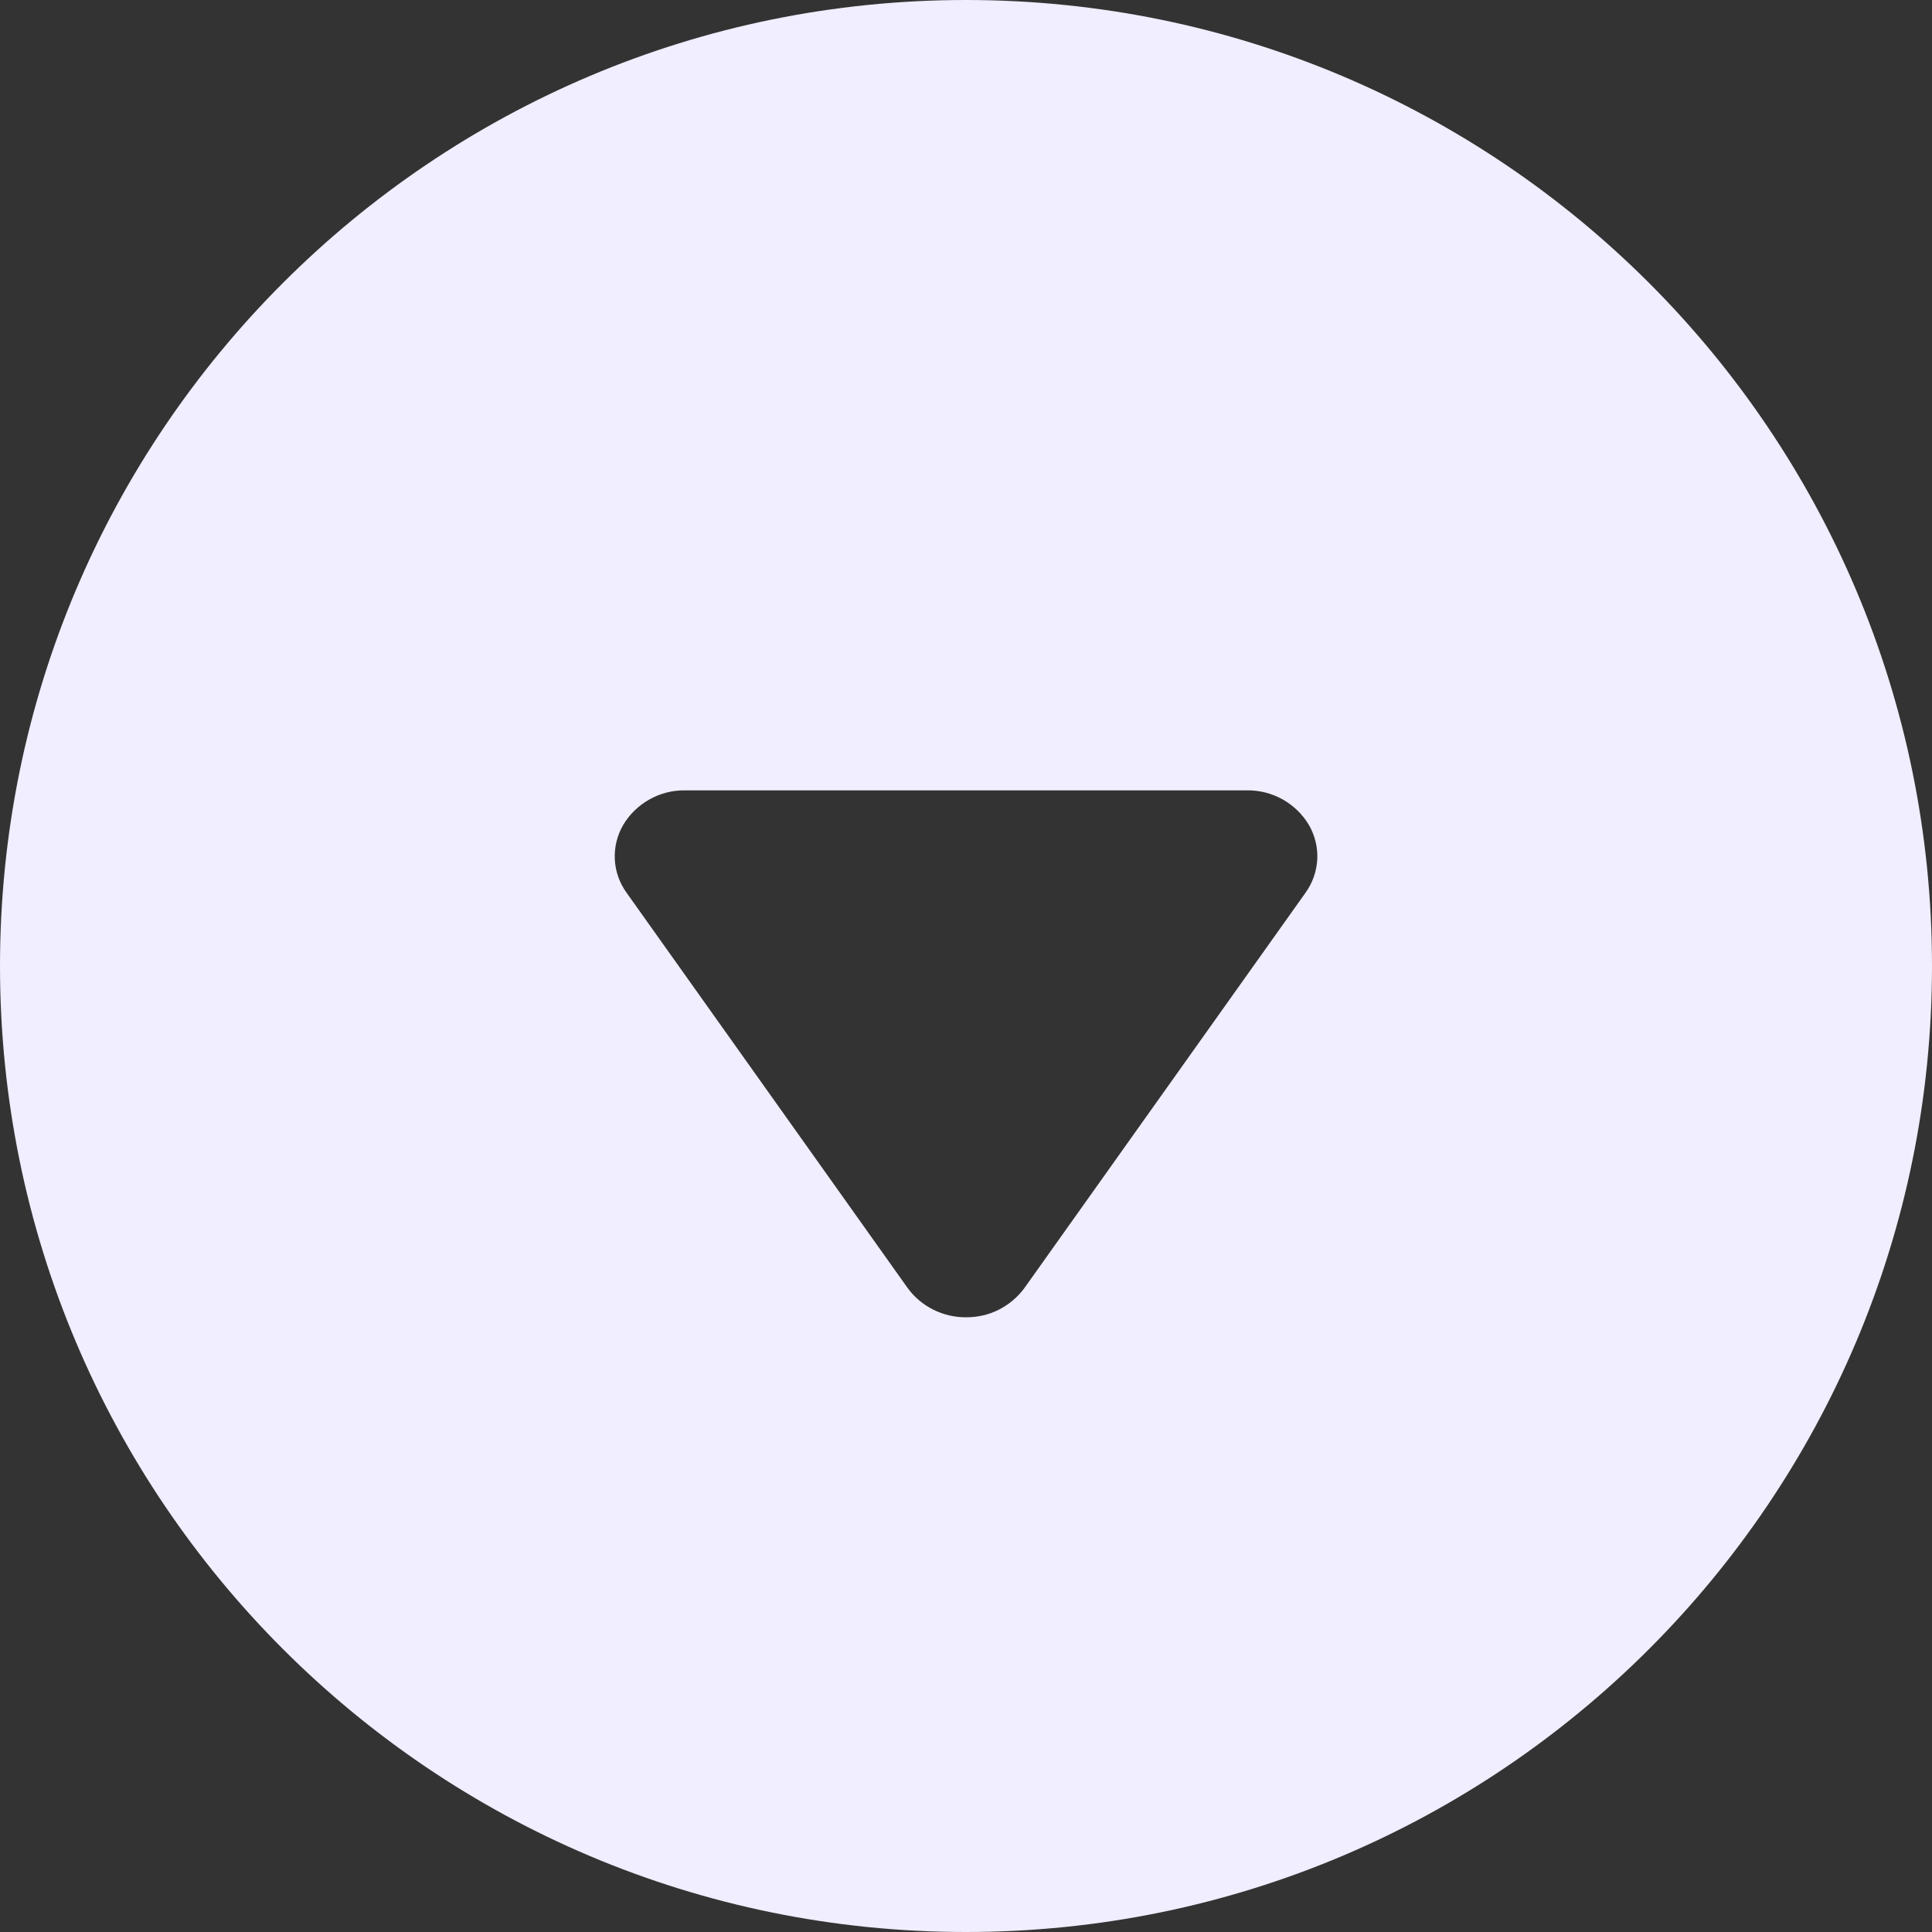<svg width="22" height="22" viewBox="0 0 22 22" fill="none" xmlns="http://www.w3.org/2000/svg">
<rect x="0" y="0" width="22" height="22" fill="#333333" stroke="none"/>
<path fill-rule="evenodd" clip-rule="evenodd" d="M11 0C4.925 0 0 4.925 0 11C0 17.075 4.925 22 11 22C17.075 22 22 17.075 22 11C22 4.925 17.075 0 11 0ZM7.8 9C7.658 8.998 7.518 9.034 7.394 9.104C7.271 9.173 7.167 9.274 7.095 9.396C7.027 9.515 6.994 9.65 7.001 9.787C7.008 9.924 7.055 10.055 7.135 10.166L10.335 14.666C10.411 14.771 10.511 14.855 10.627 14.913C10.743 14.971 10.871 15.001 11 15C11.13 15.001 11.258 14.972 11.373 14.914C11.489 14.855 11.589 14.771 11.666 14.666L14.866 10.166C14.946 10.055 14.992 9.924 15 9.787C15.007 9.65 14.974 9.515 14.906 9.396C14.834 9.274 14.73 9.173 14.606 9.103C14.482 9.034 14.342 8.998 14.2 9H7.8Z" fill="#F0EEFF"/>
</svg>
